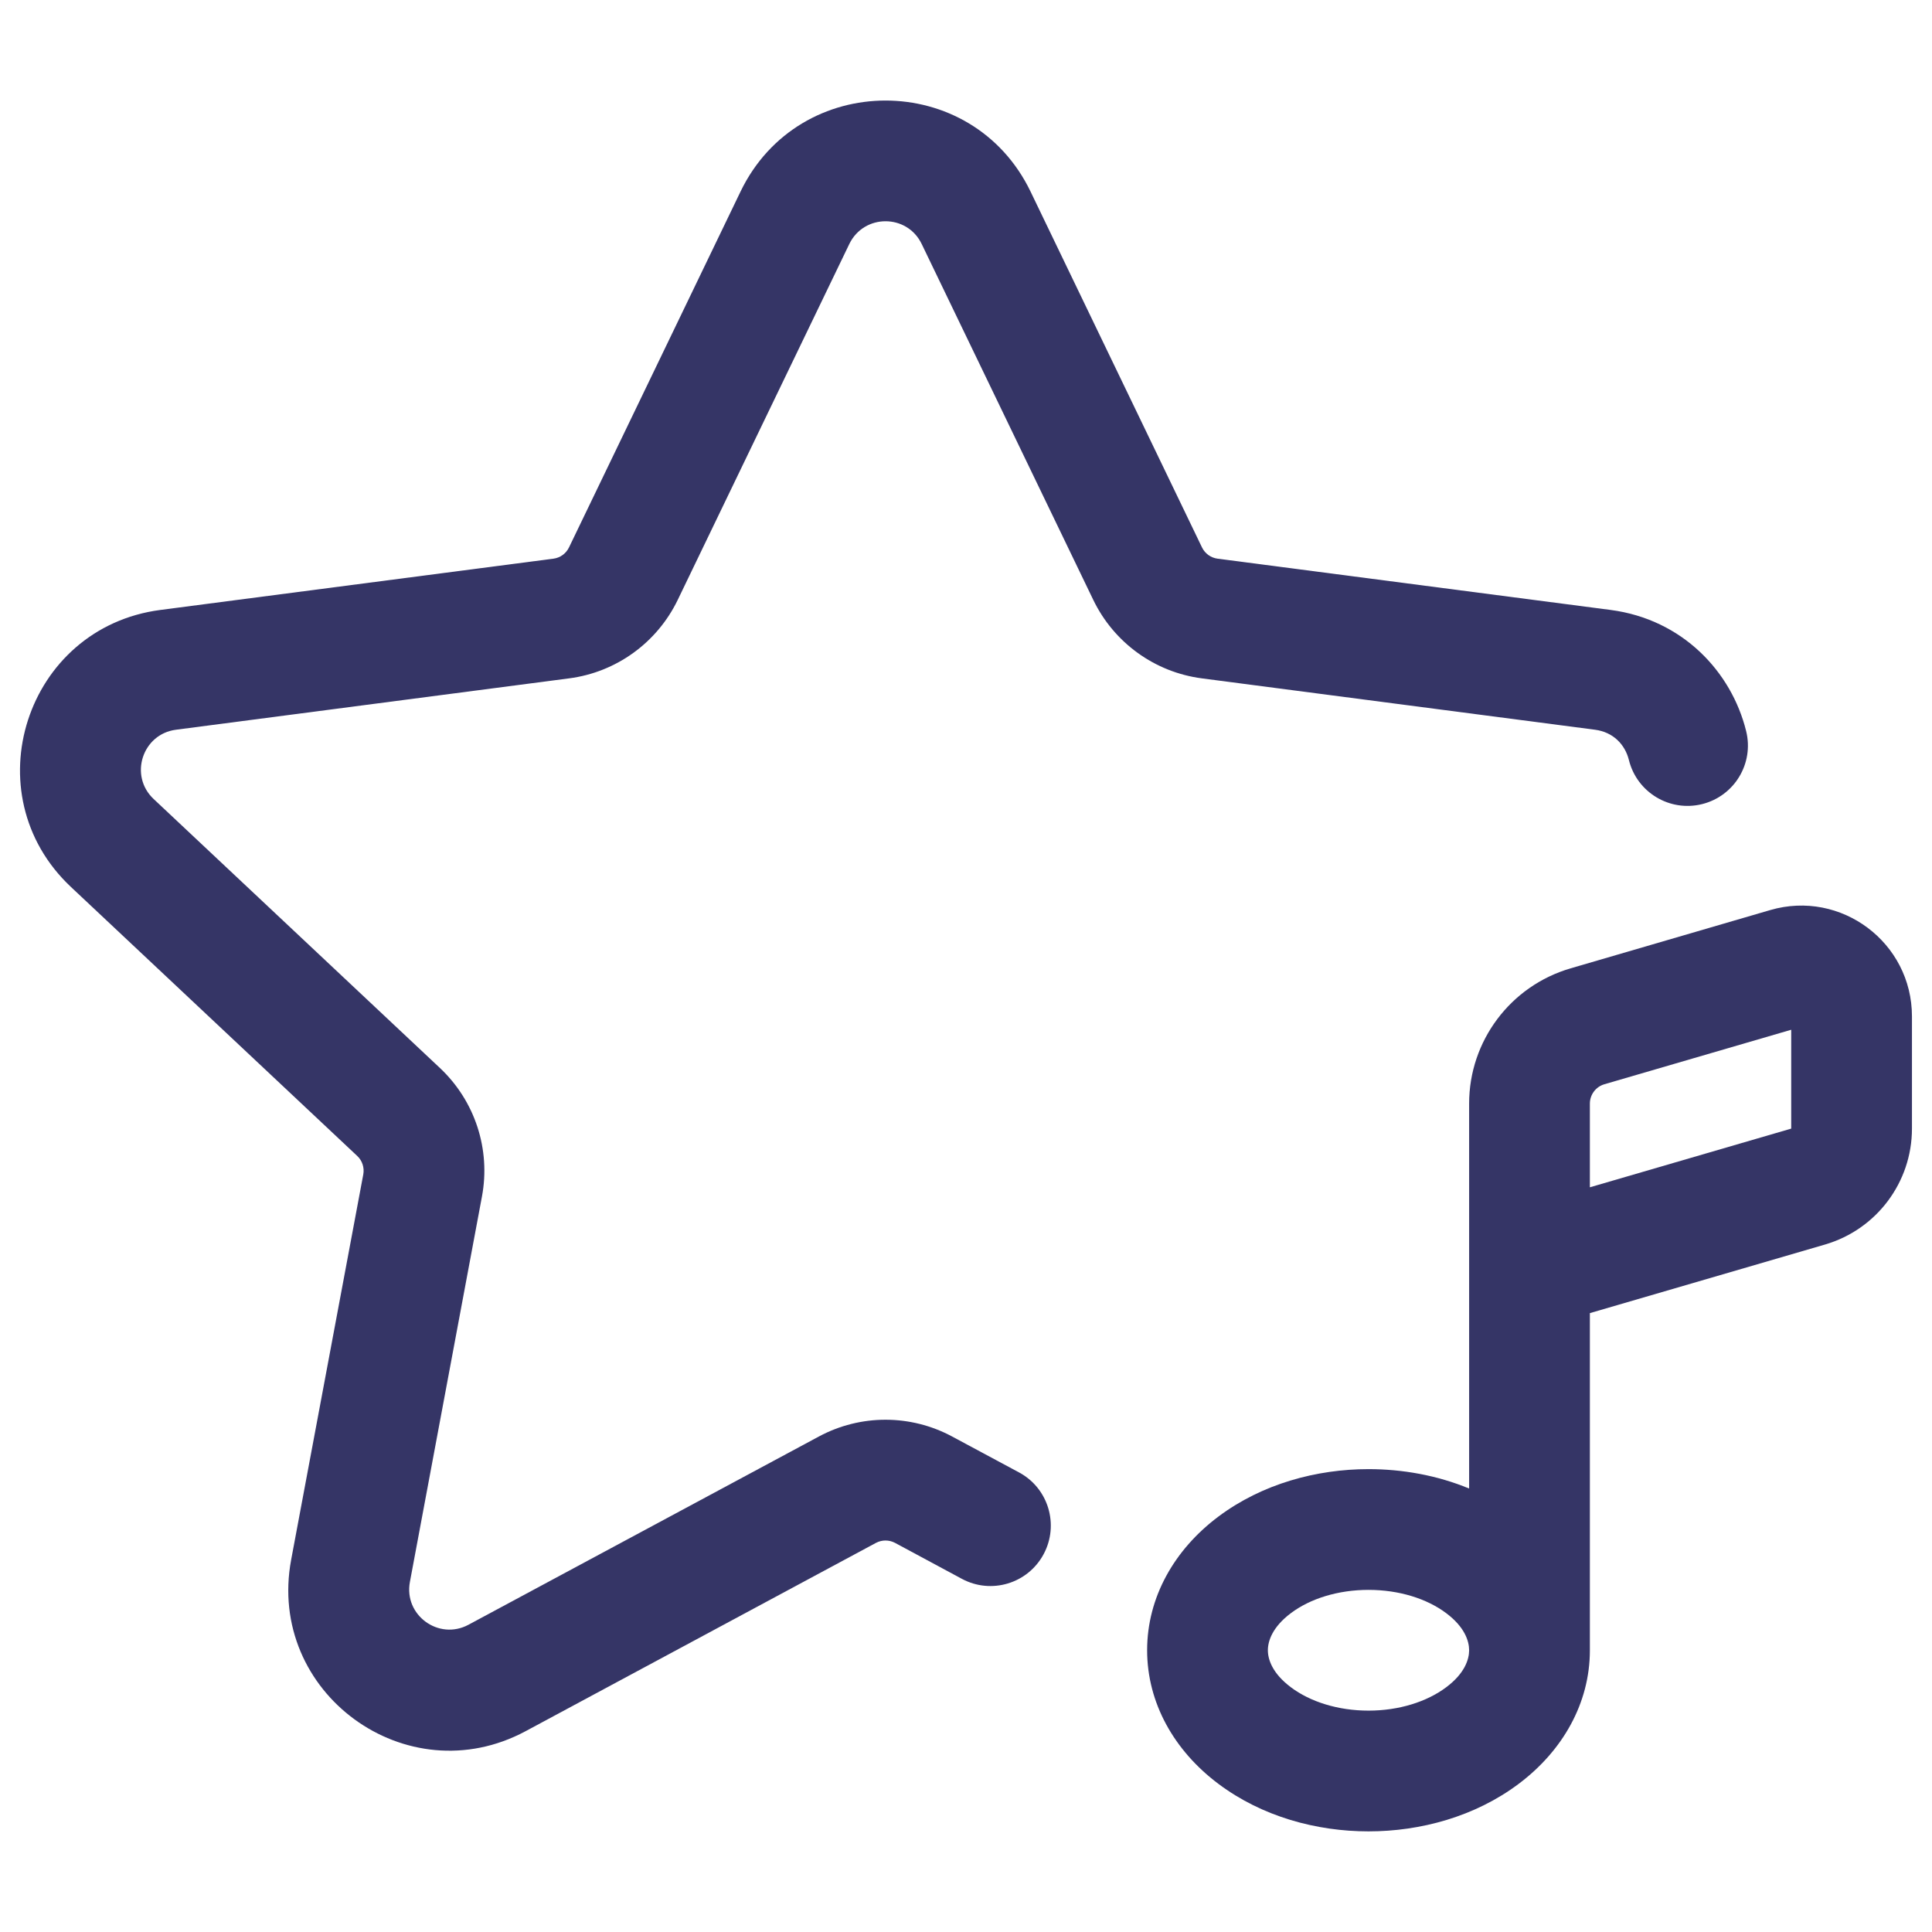 <svg width="24" height="24" viewBox="0 0 24 24" fill="none" xmlns="http://www.w3.org/2000/svg">
<path d="M9.199 2.38C9.926 0.872 12.075 0.872 12.802 2.38L14.932 6.801C14.969 6.877 15.042 6.929 15.125 6.94L20.008 7.577C20.9 7.694 21.508 8.343 21.691 9.081C21.791 9.483 21.546 9.889 21.144 9.989C20.742 10.089 20.335 9.844 20.235 9.442C20.186 9.245 20.037 9.094 19.814 9.065L14.931 8.427C14.345 8.351 13.838 7.984 13.581 7.452L11.45 3.032C11.269 2.654 10.732 2.654 10.55 3.032L8.419 7.452C8.162 7.984 7.655 8.351 7.069 8.427L2.186 9.065C1.768 9.119 1.601 9.636 1.908 9.925L5.465 13.267C5.9 13.676 6.097 14.277 5.987 14.864L5.092 19.651C5.014 20.064 5.45 20.382 5.82 20.183L10.172 17.845C10.689 17.567 11.311 17.567 11.828 17.845L12.659 18.291C13.024 18.487 13.16 18.942 12.964 19.307C12.768 19.672 12.314 19.809 11.949 19.613L11.118 19.166C11.044 19.127 10.956 19.127 10.882 19.166L6.53 21.505C5.05 22.3 3.308 21.027 3.617 19.375L4.513 14.588C4.528 14.504 4.5 14.418 4.438 14.36L0.881 11.018C-0.349 9.862 0.318 7.796 1.992 7.577L6.875 6.94C6.959 6.929 7.031 6.877 7.068 6.801L9.199 2.38Z" fill="#353566"/>
<path fill-rule="evenodd" clip-rule="evenodd" d="M15.136 18.839C14.586 19.251 14.25 19.845 14.25 20.5C14.25 21.154 14.586 21.748 15.136 22.16C15.678 22.567 16.355 22.75 17 22.75C17.645 22.75 18.323 22.567 18.865 22.16C19.413 21.749 19.749 21.157 19.75 20.504L19.75 20.5V16.312L22.671 15.46C23.311 15.273 23.751 14.687 23.751 14.02V12.626C23.751 11.709 22.871 11.049 21.991 11.305L19.511 12.029C18.764 12.247 18.25 12.931 18.25 13.709V18.491C17.851 18.326 17.419 18.25 17 18.25C16.355 18.25 15.678 18.433 15.136 18.839ZM17 19.75C16.622 19.75 16.275 19.859 16.036 20.039C15.805 20.212 15.75 20.387 15.75 20.5C15.75 20.613 15.805 20.787 16.036 20.96C16.275 21.14 16.622 21.25 17 21.25C17.379 21.25 17.725 21.14 17.965 20.96C18.196 20.787 18.25 20.613 18.25 20.5C18.25 20.387 18.196 20.212 17.965 20.039C17.725 19.859 17.379 19.75 17 19.75ZM19.93 13.469L22.251 12.792L22.251 14.02L19.75 14.749V13.709C19.75 13.598 19.824 13.5 19.93 13.469Z" fill="#353566"/>
</svg>
